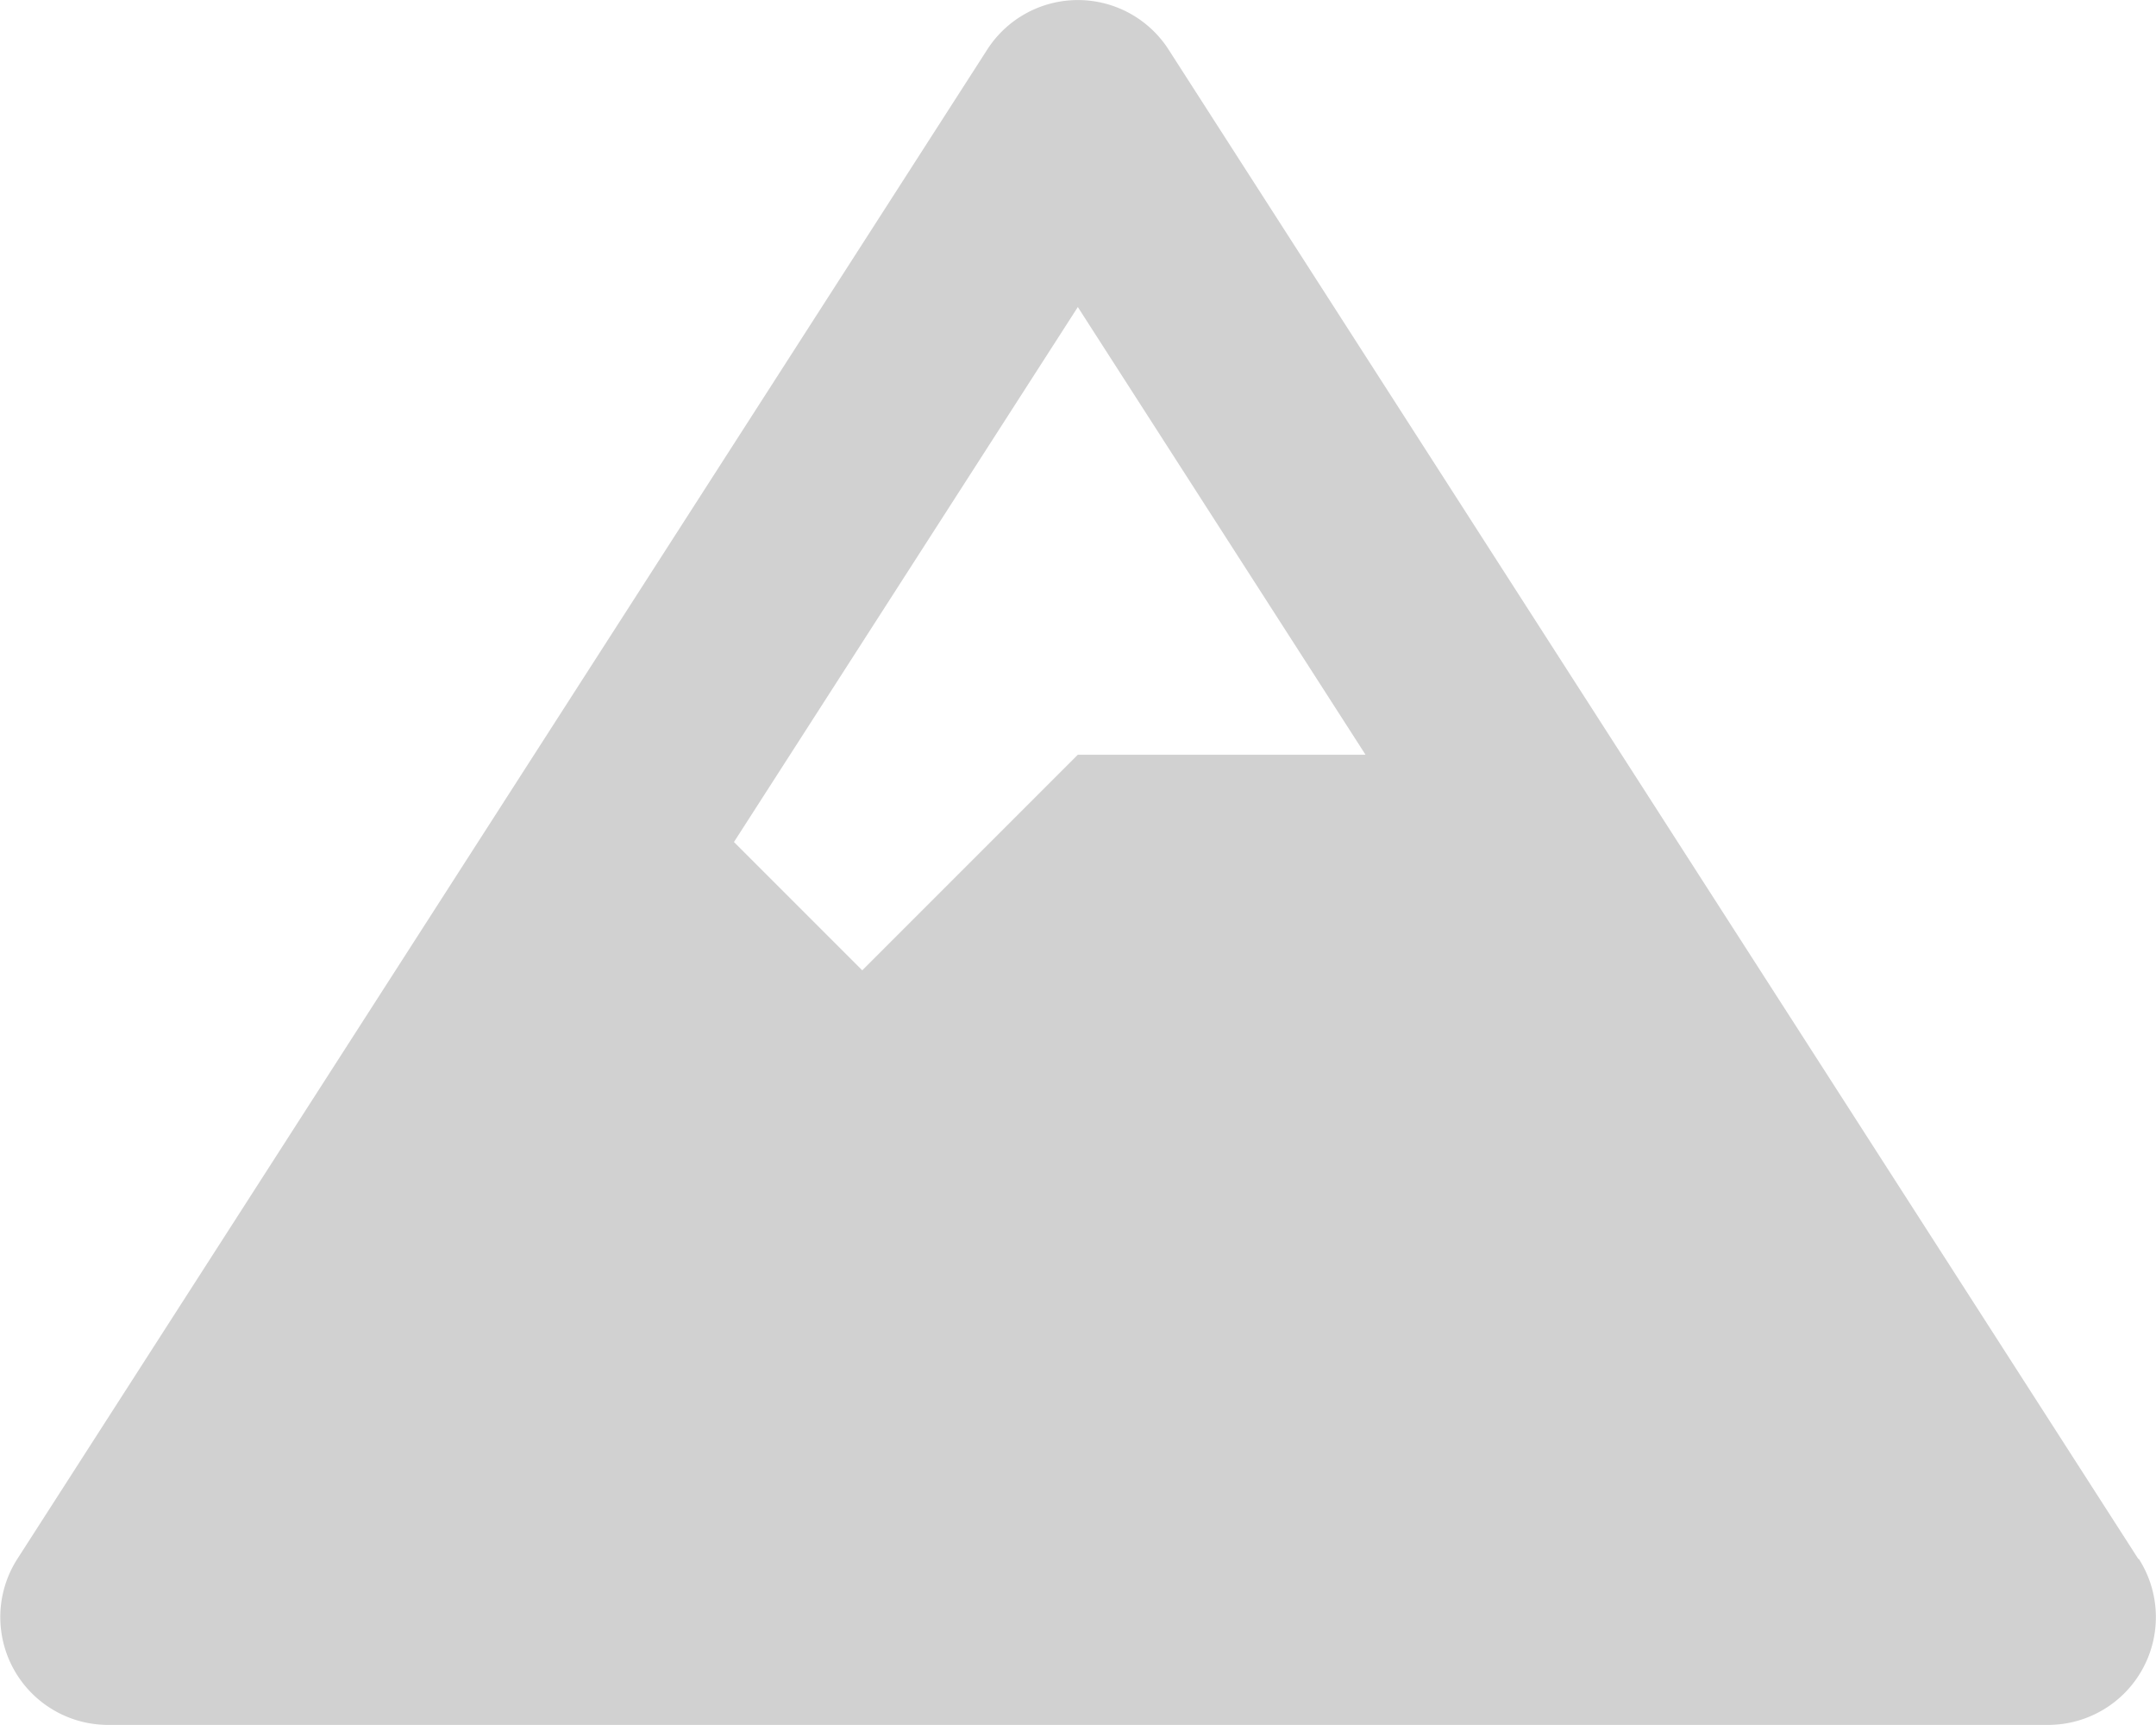 <svg xmlns="http://www.w3.org/2000/svg" width="12.402" height="9.921" viewBox="0 0 12.402 9.921"><defs><style>.a{fill:#d1d1d1;}</style></defs><path class="a" d="M12.3,8.966,6.722.285a.62.62,0,0,0-1.043,0L.1,8.966a.62.62,0,0,0,.522.955H11.781a.62.62,0,0,0,.522-.955Zm-6.1-7.2L7.855,4.341H6.2l-1.24,1.24-.738-.738Z" transform="translate(0)"/></svg>